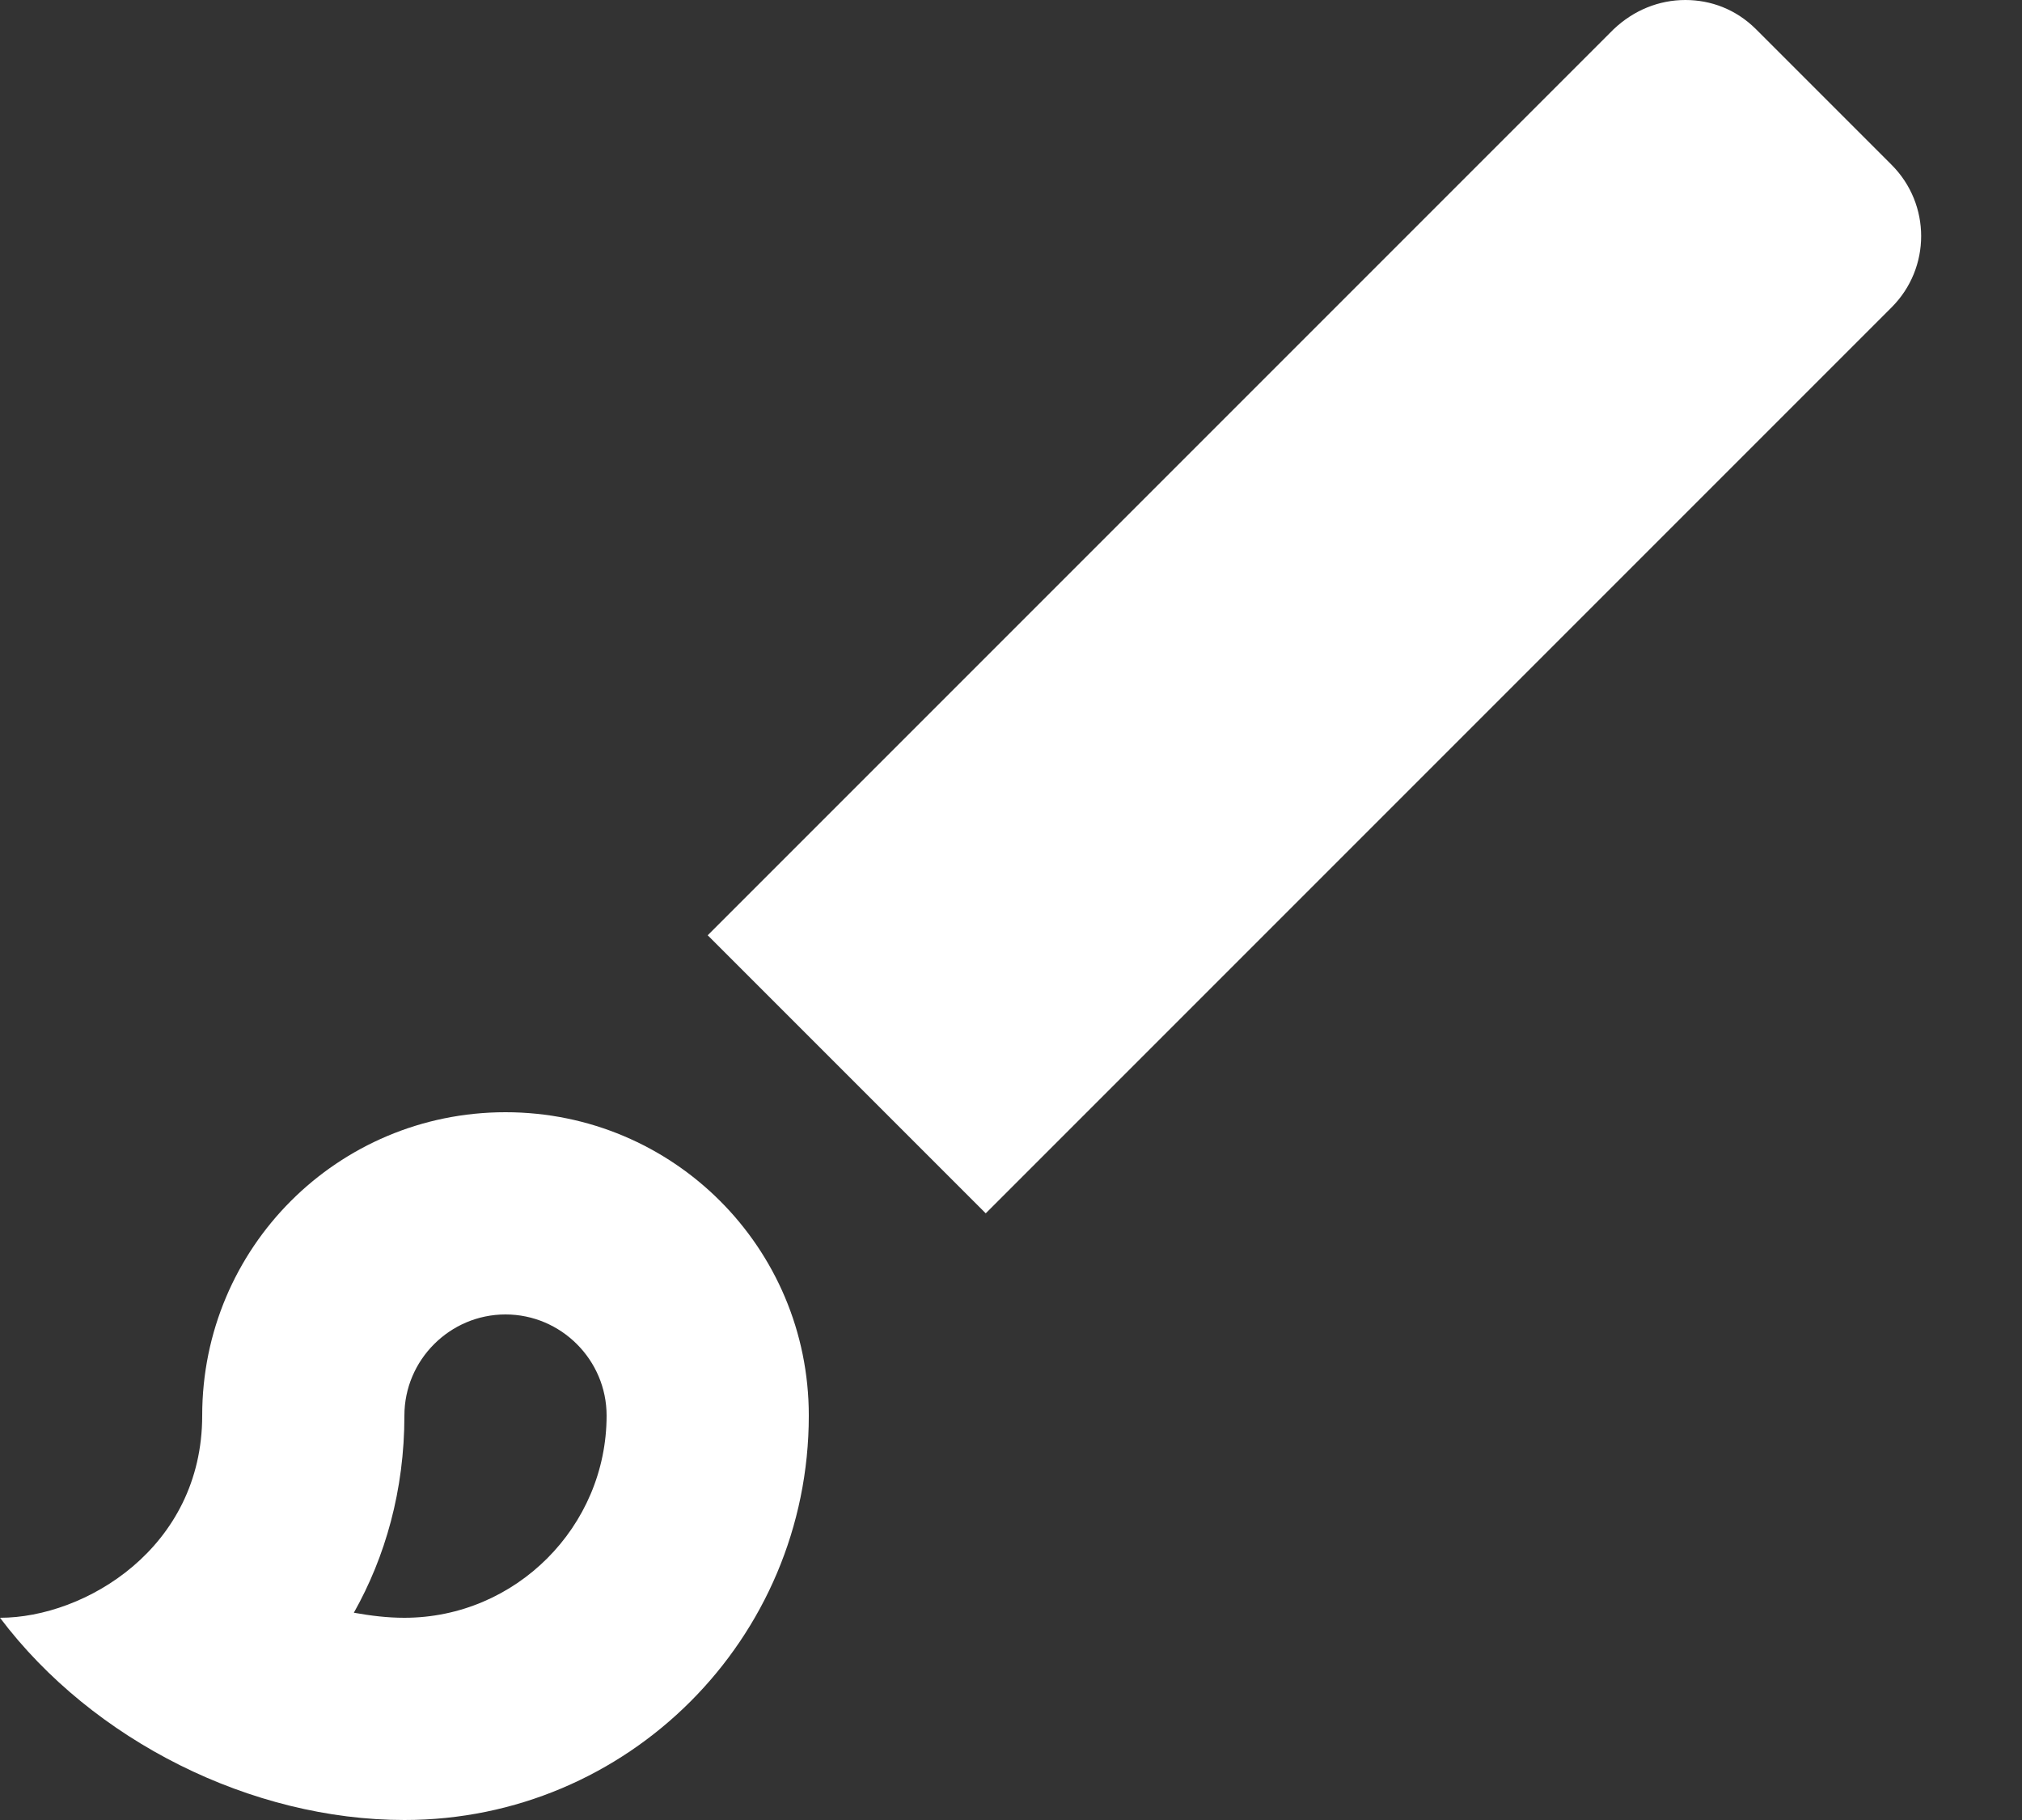 <svg width="20" height="18" viewBox="0 0 20 18" fill="none" xmlns="http://www.w3.org/2000/svg">
<rect x="0" y="0" width="20" height="18" fill="#333333" stroke="none"/>
<path d="M5 13C5.55 13 6 13.45 6 14C6 15.1 5.1 16 4 16C3.83 16 3.67 15.98 3.5 15.95C3.81 15.4 4 14.74 4 14C4 13.45 4.45 13 5 13ZM16.67 0C16.41 0 16.16 0.1 15.96 0.29L7 9.25L9.75 12L18.71 3.04C19.1 2.65 19.1 2.02 18.71 1.63L17.37 0.29C17.17 0.09 16.92 0 16.67 0ZM5 11C3.34 11 2 12.34 2 14C2 15.31 0.84 16 0 16C0.92 17.22 2.49 18 4 18C6.21 18 8 16.21 8 14C8 12.34 6.66 11 5 11Z" fill="white"/>
</svg>
